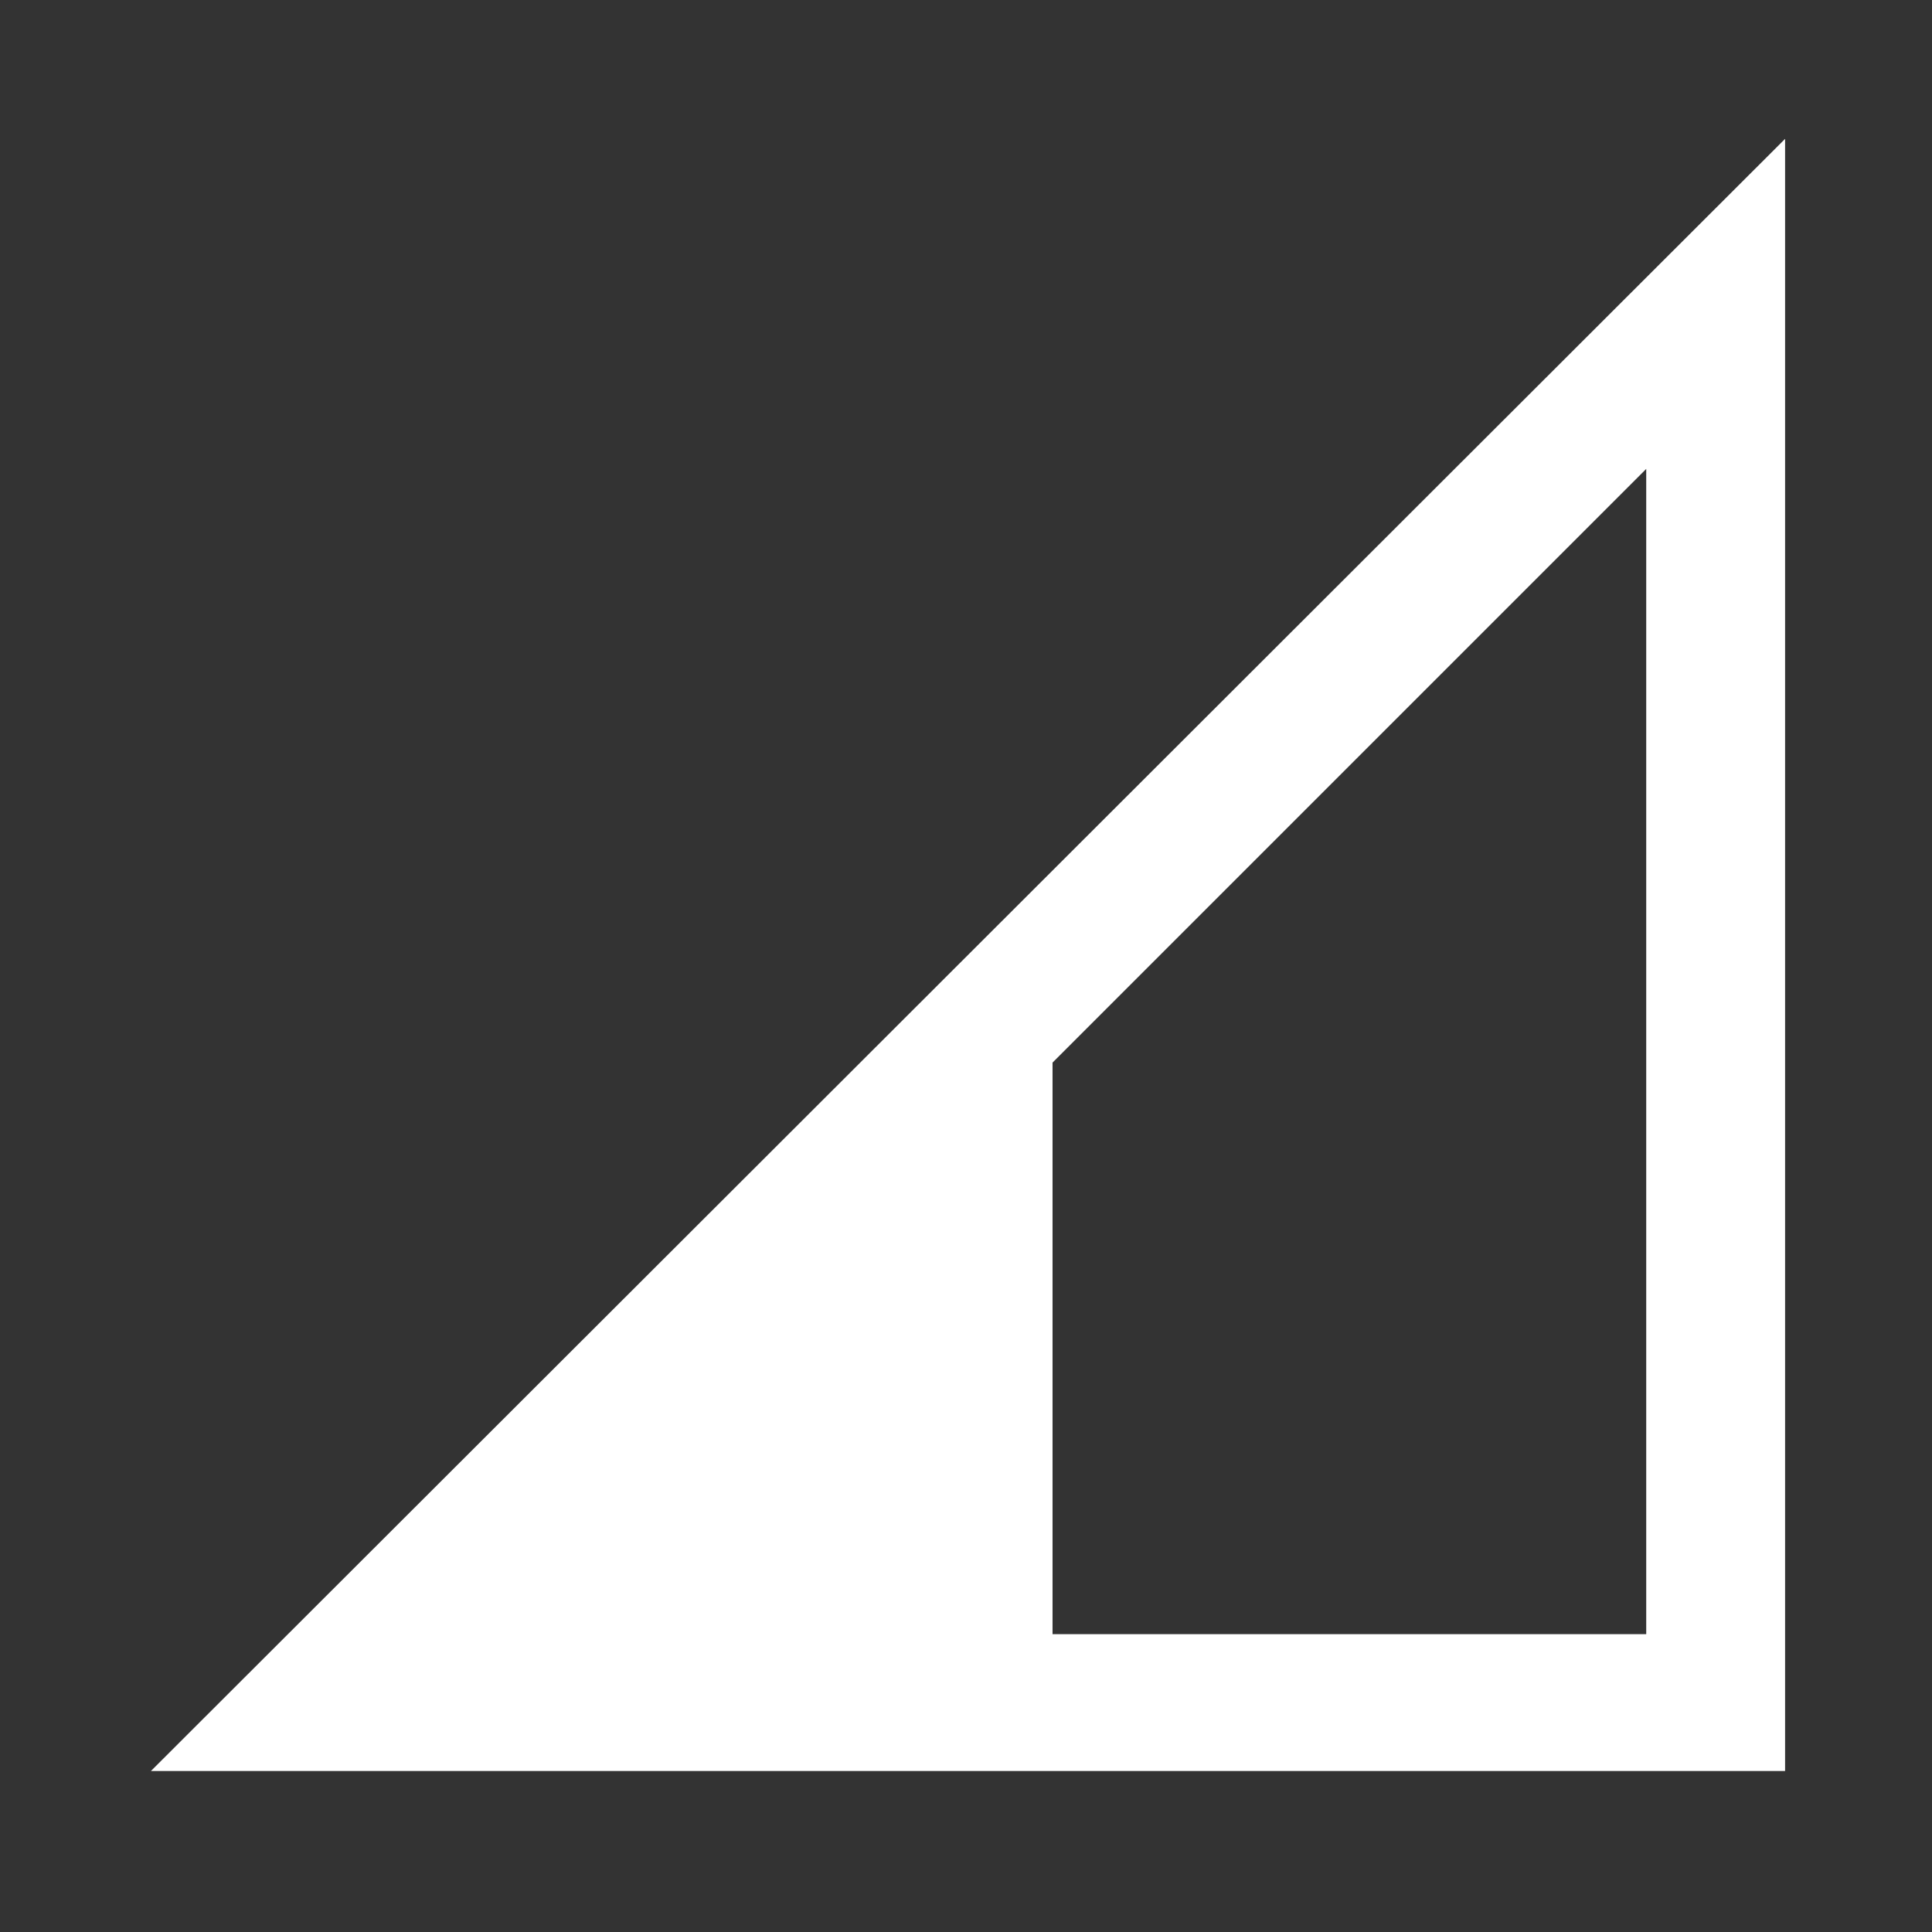 <svg xmlns="http://www.w3.org/2000/svg" height="48" width="48"><rect width="100%" height="100%" fill="#333333" stroke="none"/><path fill="#FFFFFF" d="M3.75 44 44.35 3.45V44ZM26.15 40.6H40.9V11.65L26.15 26.4Z"/></svg>